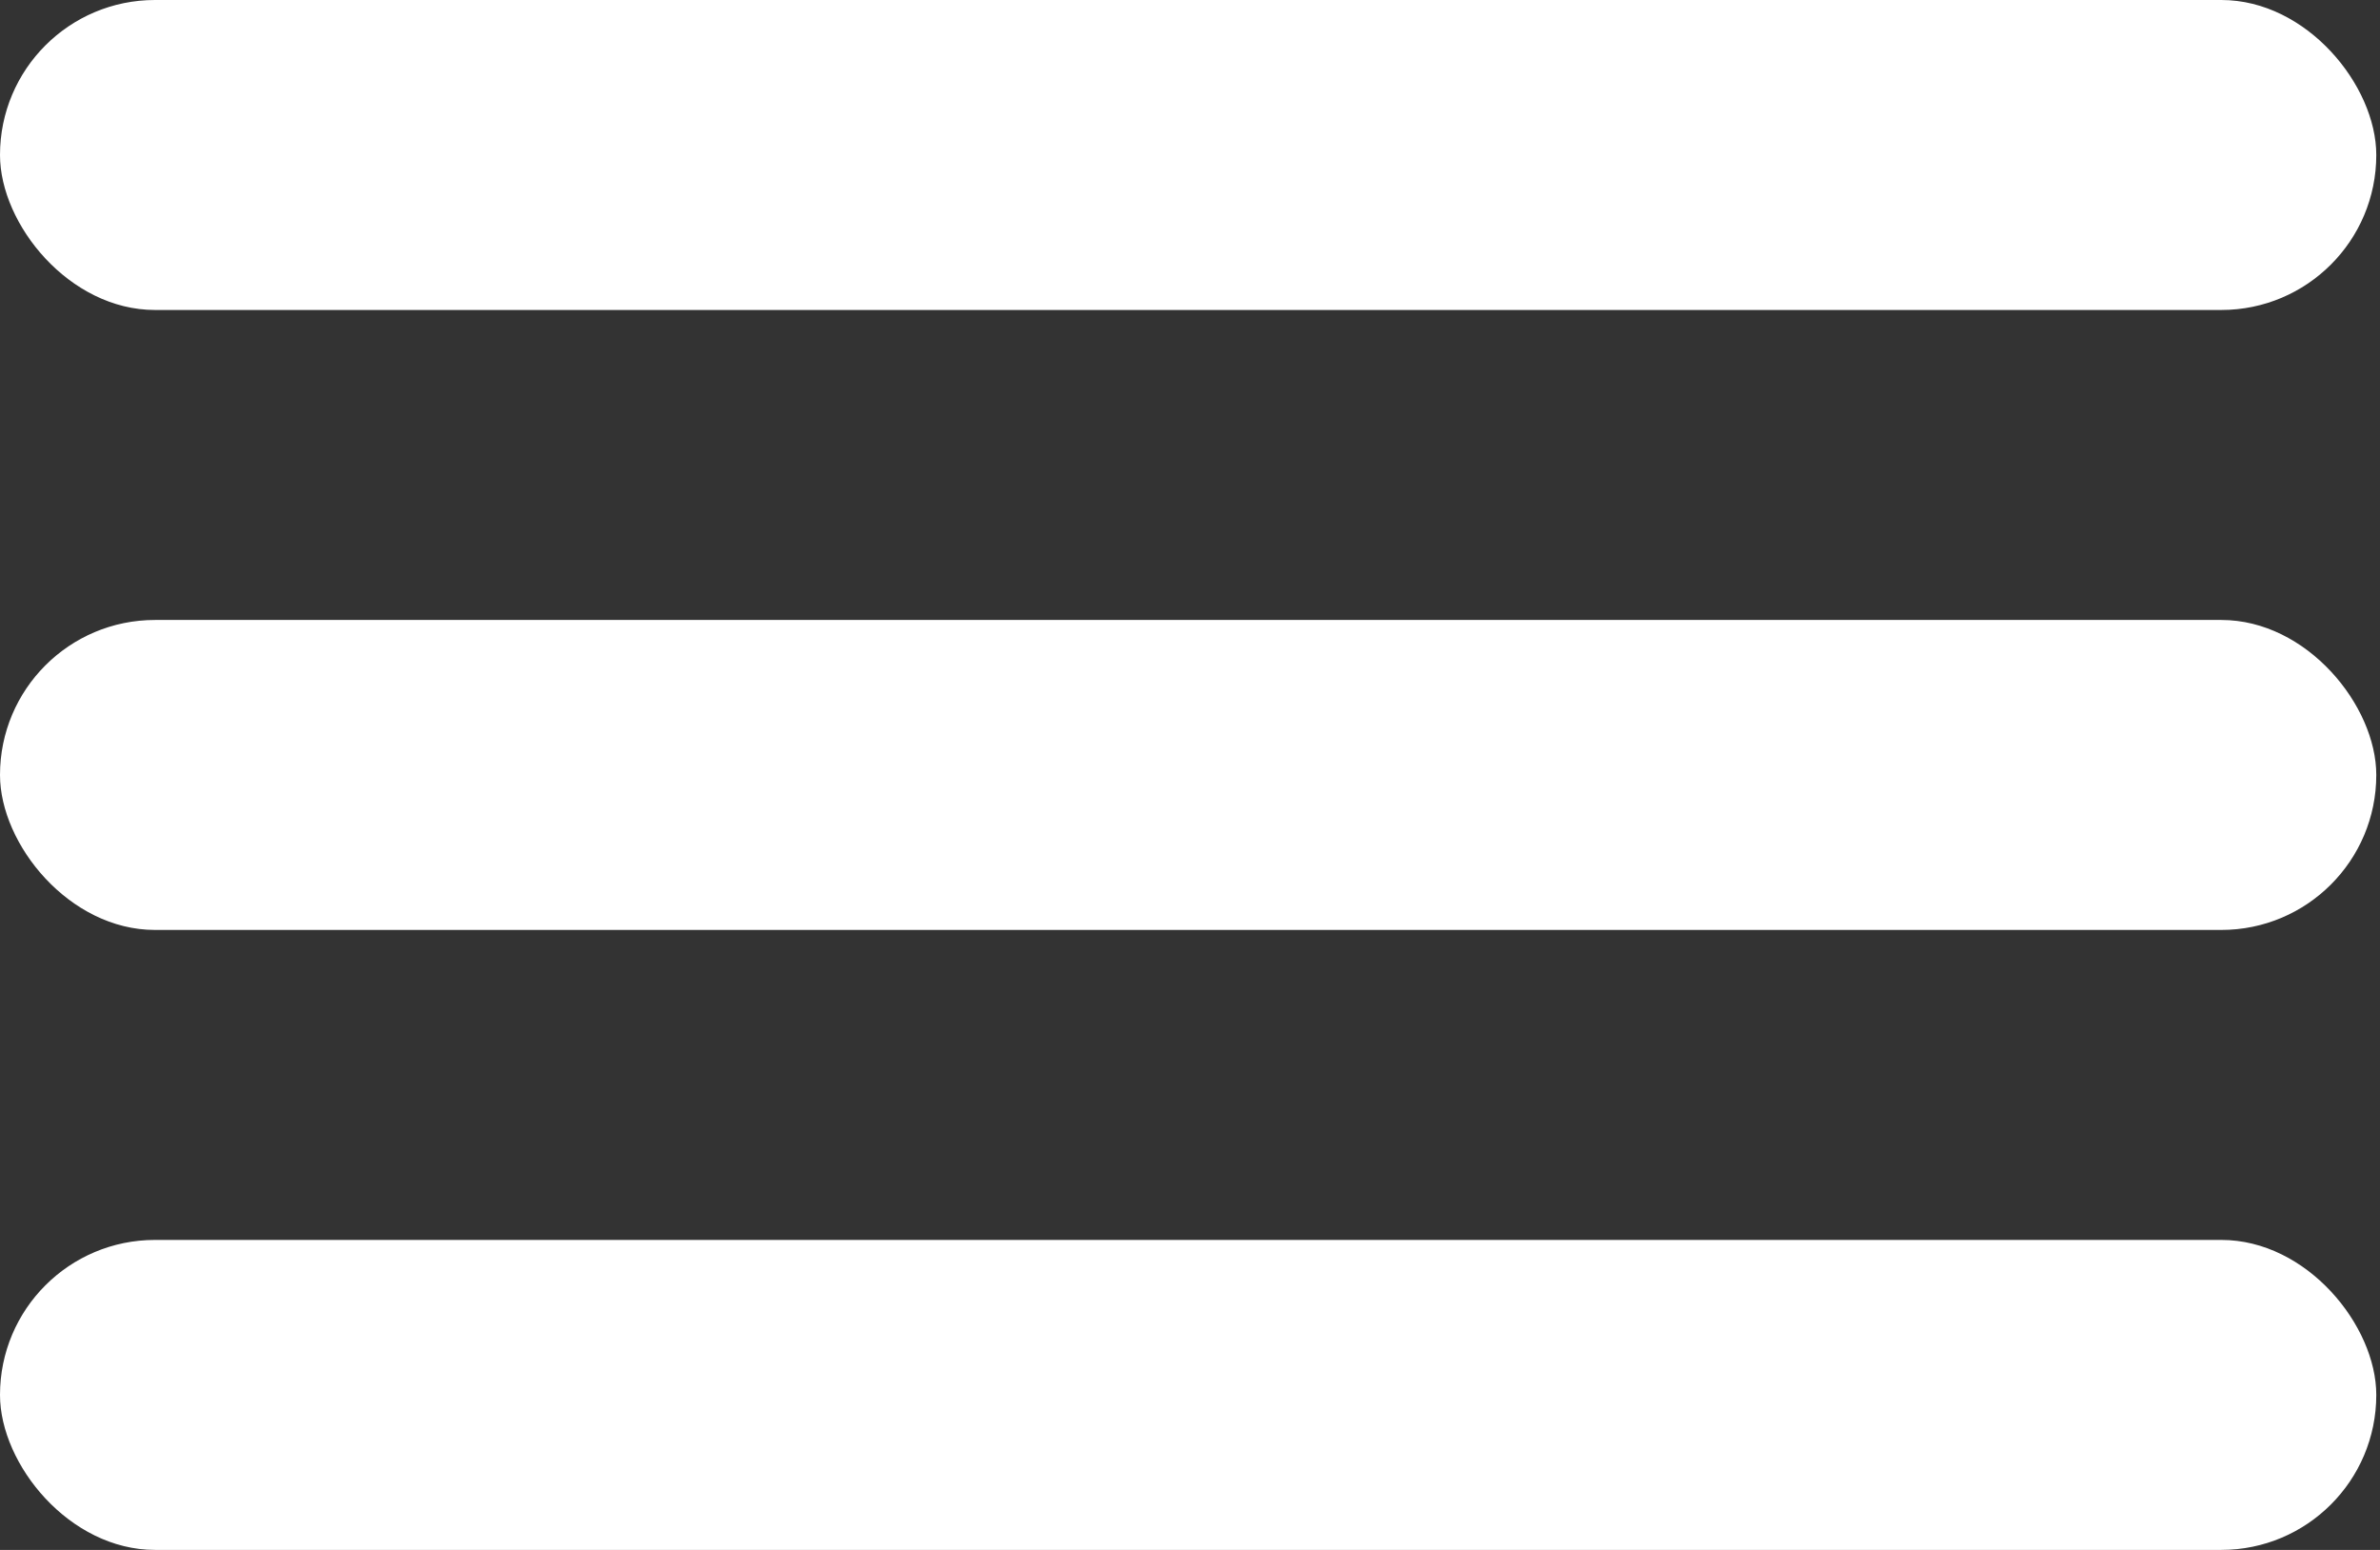 <svg width="43" height="28" viewBox="0 0 43 28" fill="none" xmlns="http://www.w3.org/2000/svg">
<rect x="0" y="0" width="43" height="28" fill="#333333" stroke="none"/>
<rect width="42.933" height="5.6" rx="2.8" fill="white"/>
<rect y="22.4" width="42.933" height="5.6" rx="2.8" fill="white"/>
<rect y="11.2" width="42.933" height="5.6" rx="2.8" fill="white"/>
</svg>
